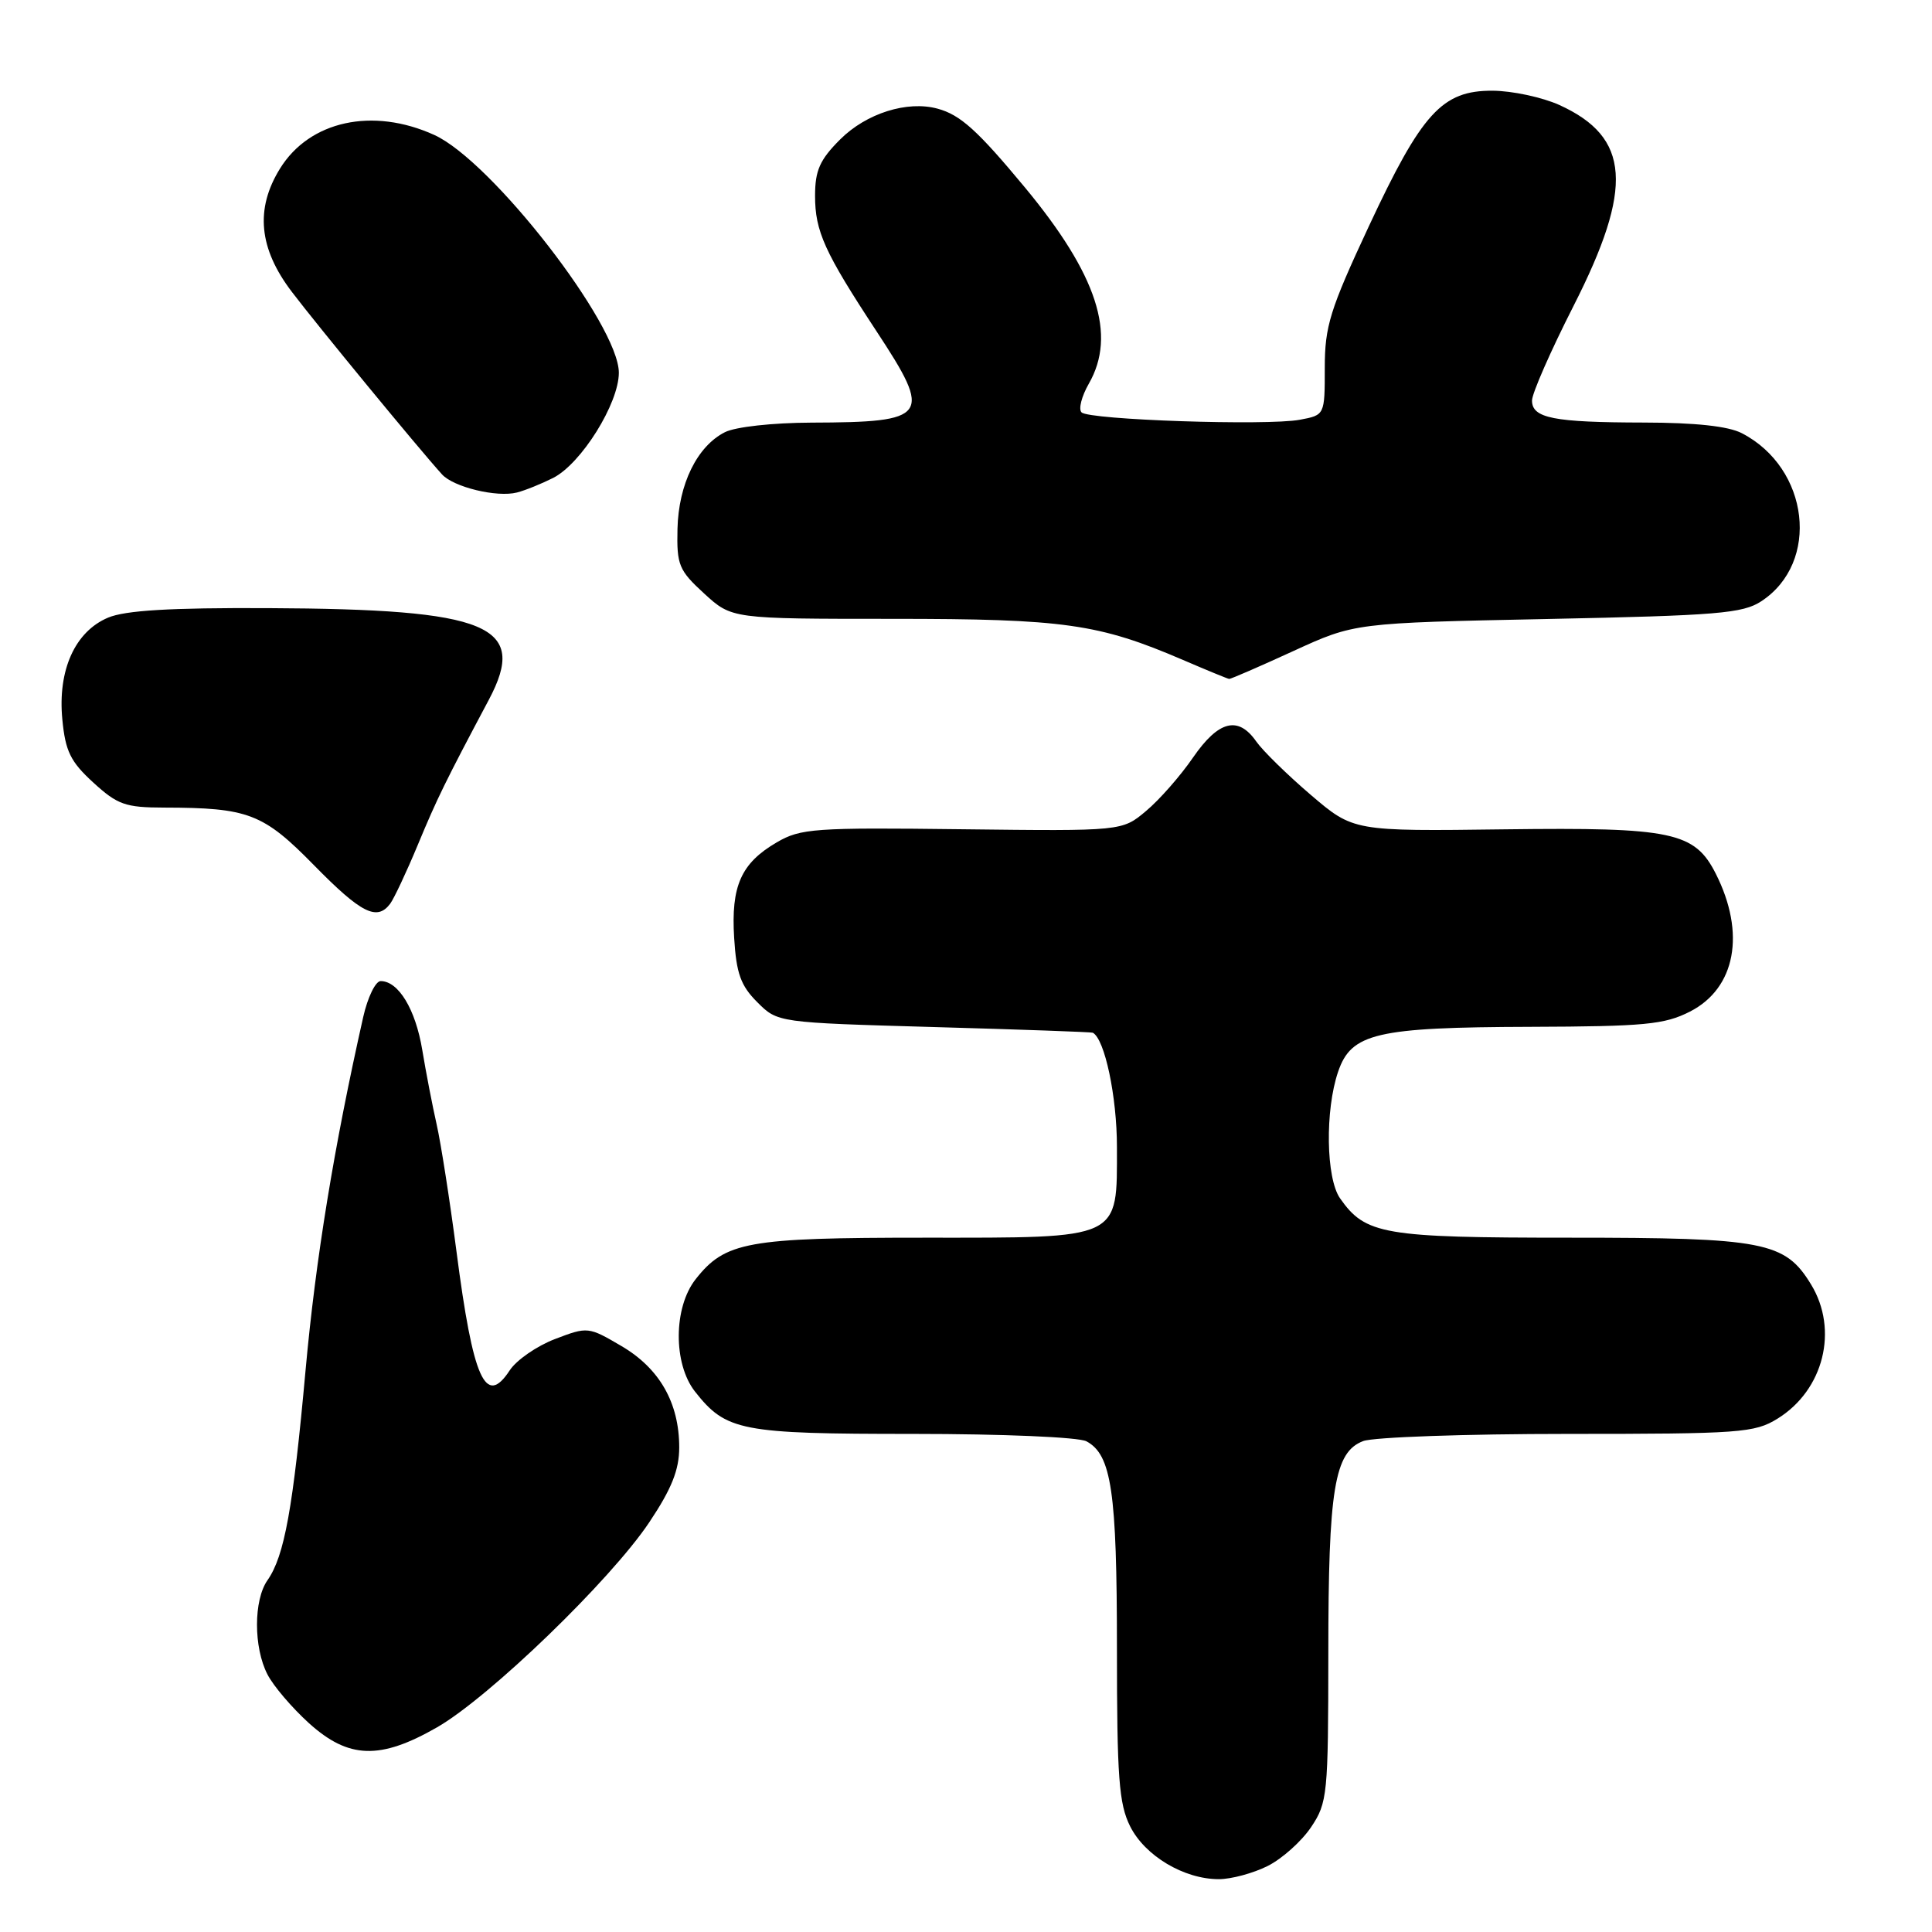 <?xml version="1.0" encoding="UTF-8" standalone="no"?>
<!DOCTYPE svg PUBLIC "-//W3C//DTD SVG 1.1//EN" "http://www.w3.org/Graphics/SVG/1.1/DTD/svg11.dtd" >
<svg xmlns="http://www.w3.org/2000/svg" xmlns:xlink="http://www.w3.org/1999/xlink" version="1.1" viewBox="0 0 256 256">
 <g >
 <path fill="currentColor"
d=" M 167.98 247.25 C 169.89 246.29 172.48 243.97 173.73 242.10 C 175.90 238.86 176.00 237.81 176.01 219.10 C 176.01 197.28 176.81 192.40 180.63 190.95 C 182.00 190.43 194.19 190.00 207.70 190.00 C 230.58 190.00 232.49 189.86 235.53 187.98 C 241.65 184.20 243.65 176.22 239.97 170.19 C 236.52 164.53 233.78 164.00 207.98 164.00 C 183.29 164.00 180.93 163.59 177.56 158.78 C 175.70 156.12 175.56 147.12 177.31 142.00 C 179.05 136.90 182.36 136.12 202.79 136.06 C 217.93 136.01 220.56 135.76 223.93 134.04 C 229.98 130.95 231.34 123.66 227.35 115.77 C 224.55 110.24 221.58 109.61 199.42 109.89 C 179.34 110.15 179.34 110.15 173.69 105.33 C 170.58 102.67 167.33 99.49 166.46 98.25 C 164.06 94.81 161.46 95.48 158.08 100.38 C 156.42 102.80 153.63 105.98 151.87 107.45 C 148.69 110.13 148.69 110.13 127.51 109.88 C 107.90 109.64 106.08 109.77 102.92 111.62 C 98.19 114.38 96.85 117.40 97.28 124.29 C 97.57 128.98 98.15 130.61 100.34 132.79 C 103.04 135.50 103.04 135.50 123.77 136.09 C 135.17 136.41 144.64 136.75 144.80 136.84 C 146.39 137.68 148.00 145.32 148.00 151.97 C 148.00 164.36 148.76 164.00 122.47 164.00 C 98.99 164.00 96.09 164.53 92.17 169.51 C 89.23 173.25 89.19 180.70 92.09 184.39 C 96.21 189.62 98.14 190.00 121.02 190.00 C 132.88 190.00 142.93 190.43 143.96 190.98 C 147.28 192.76 148.00 197.62 148.00 218.40 C 148.00 235.53 148.26 239.02 149.75 242.00 C 151.71 245.91 156.88 249.00 161.50 249.00 C 163.15 249.00 166.07 248.21 167.98 247.25 Z  M 57.91 228.88 C 64.84 224.90 80.92 209.37 86.04 201.70 C 89.00 197.27 90.00 194.76 90.00 191.79 C 90.00 185.88 87.39 181.31 82.33 178.35 C 77.97 175.79 77.86 175.78 73.54 177.43 C 71.13 178.35 68.43 180.22 67.54 181.58 C 64.33 186.48 62.69 182.82 60.48 165.78 C 59.60 159.03 58.42 151.47 57.86 149.00 C 57.30 146.53 56.44 142.08 55.95 139.11 C 55.06 133.74 52.80 130.00 50.44 130.00 C 49.76 130.00 48.72 132.14 48.13 134.75 C 44.24 152.03 41.83 166.80 40.49 181.55 C 38.83 199.89 37.69 206.17 35.45 209.38 C 33.59 212.02 33.59 218.30 35.44 221.87 C 36.22 223.40 38.70 226.30 40.94 228.33 C 46.19 233.07 50.36 233.21 57.91 228.88 Z  M 51.70 119.75 C 52.21 119.06 53.85 115.58 55.34 112.00 C 57.92 105.78 59.04 103.51 64.77 92.73 C 70.02 82.85 64.86 80.71 35.50 80.58 C 22.53 80.52 16.61 80.88 14.32 81.84 C 9.93 83.69 7.63 88.81 8.26 95.33 C 8.66 99.54 9.34 100.93 12.36 103.69 C 15.57 106.63 16.61 107.00 21.74 107.01 C 32.94 107.03 34.87 107.78 41.62 114.66 C 47.86 121.02 49.95 122.07 51.70 119.75 Z  M 171.37 86.27 C 179.50 82.54 179.50 82.54 205.05 82.02 C 227.57 81.56 230.93 81.28 233.38 79.67 C 241.21 74.54 239.76 62.03 230.80 57.40 C 229.01 56.47 224.64 56.00 217.80 55.99 C 205.84 55.97 203.00 55.41 203.00 53.07 C 203.00 52.13 205.47 46.50 208.50 40.54 C 216.49 24.82 216.02 18.19 206.62 13.91 C 204.35 12.89 200.37 12.03 197.77 12.02 C 191.09 11.99 188.41 14.93 181.37 30.00 C 176.22 41.04 175.54 43.23 175.54 48.75 C 175.54 55.00 175.54 55.00 172.23 55.62 C 167.89 56.43 144.30 55.64 143.31 54.64 C 142.88 54.22 143.32 52.51 144.27 50.85 C 147.99 44.37 145.39 36.40 135.80 24.83 C 129.54 17.29 127.26 15.22 124.24 14.40 C 120.22 13.30 114.79 15.01 111.32 18.48 C 108.63 21.17 108.00 22.58 108.00 25.95 C 108.00 30.65 109.25 33.41 116.14 43.89 C 123.60 55.23 123.09 55.95 107.50 56.00 C 102.39 56.02 97.44 56.56 96.05 57.27 C 92.37 59.13 89.91 64.16 89.77 70.08 C 89.66 74.87 89.95 75.57 93.31 78.65 C 96.97 82.00 96.97 82.00 118.28 82.00 C 141.01 82.00 145.60 82.65 156.76 87.45 C 159.92 88.81 162.67 89.94 162.87 89.96 C 163.08 89.98 166.90 88.32 171.37 86.27 Z  M 73.31 63.32 C 77.03 61.42 82.00 53.46 82.00 49.39 C 82.00 43.05 65.15 21.33 57.54 17.88 C 49.39 14.18 41.02 16.00 37.10 22.34 C 33.79 27.69 34.29 32.92 38.67 38.67 C 41.96 43.01 55.47 59.44 58.56 62.85 C 60.09 64.55 65.85 65.94 68.50 65.26 C 69.60 64.98 71.76 64.10 73.31 63.32 Z "/>
</g>
</svg>